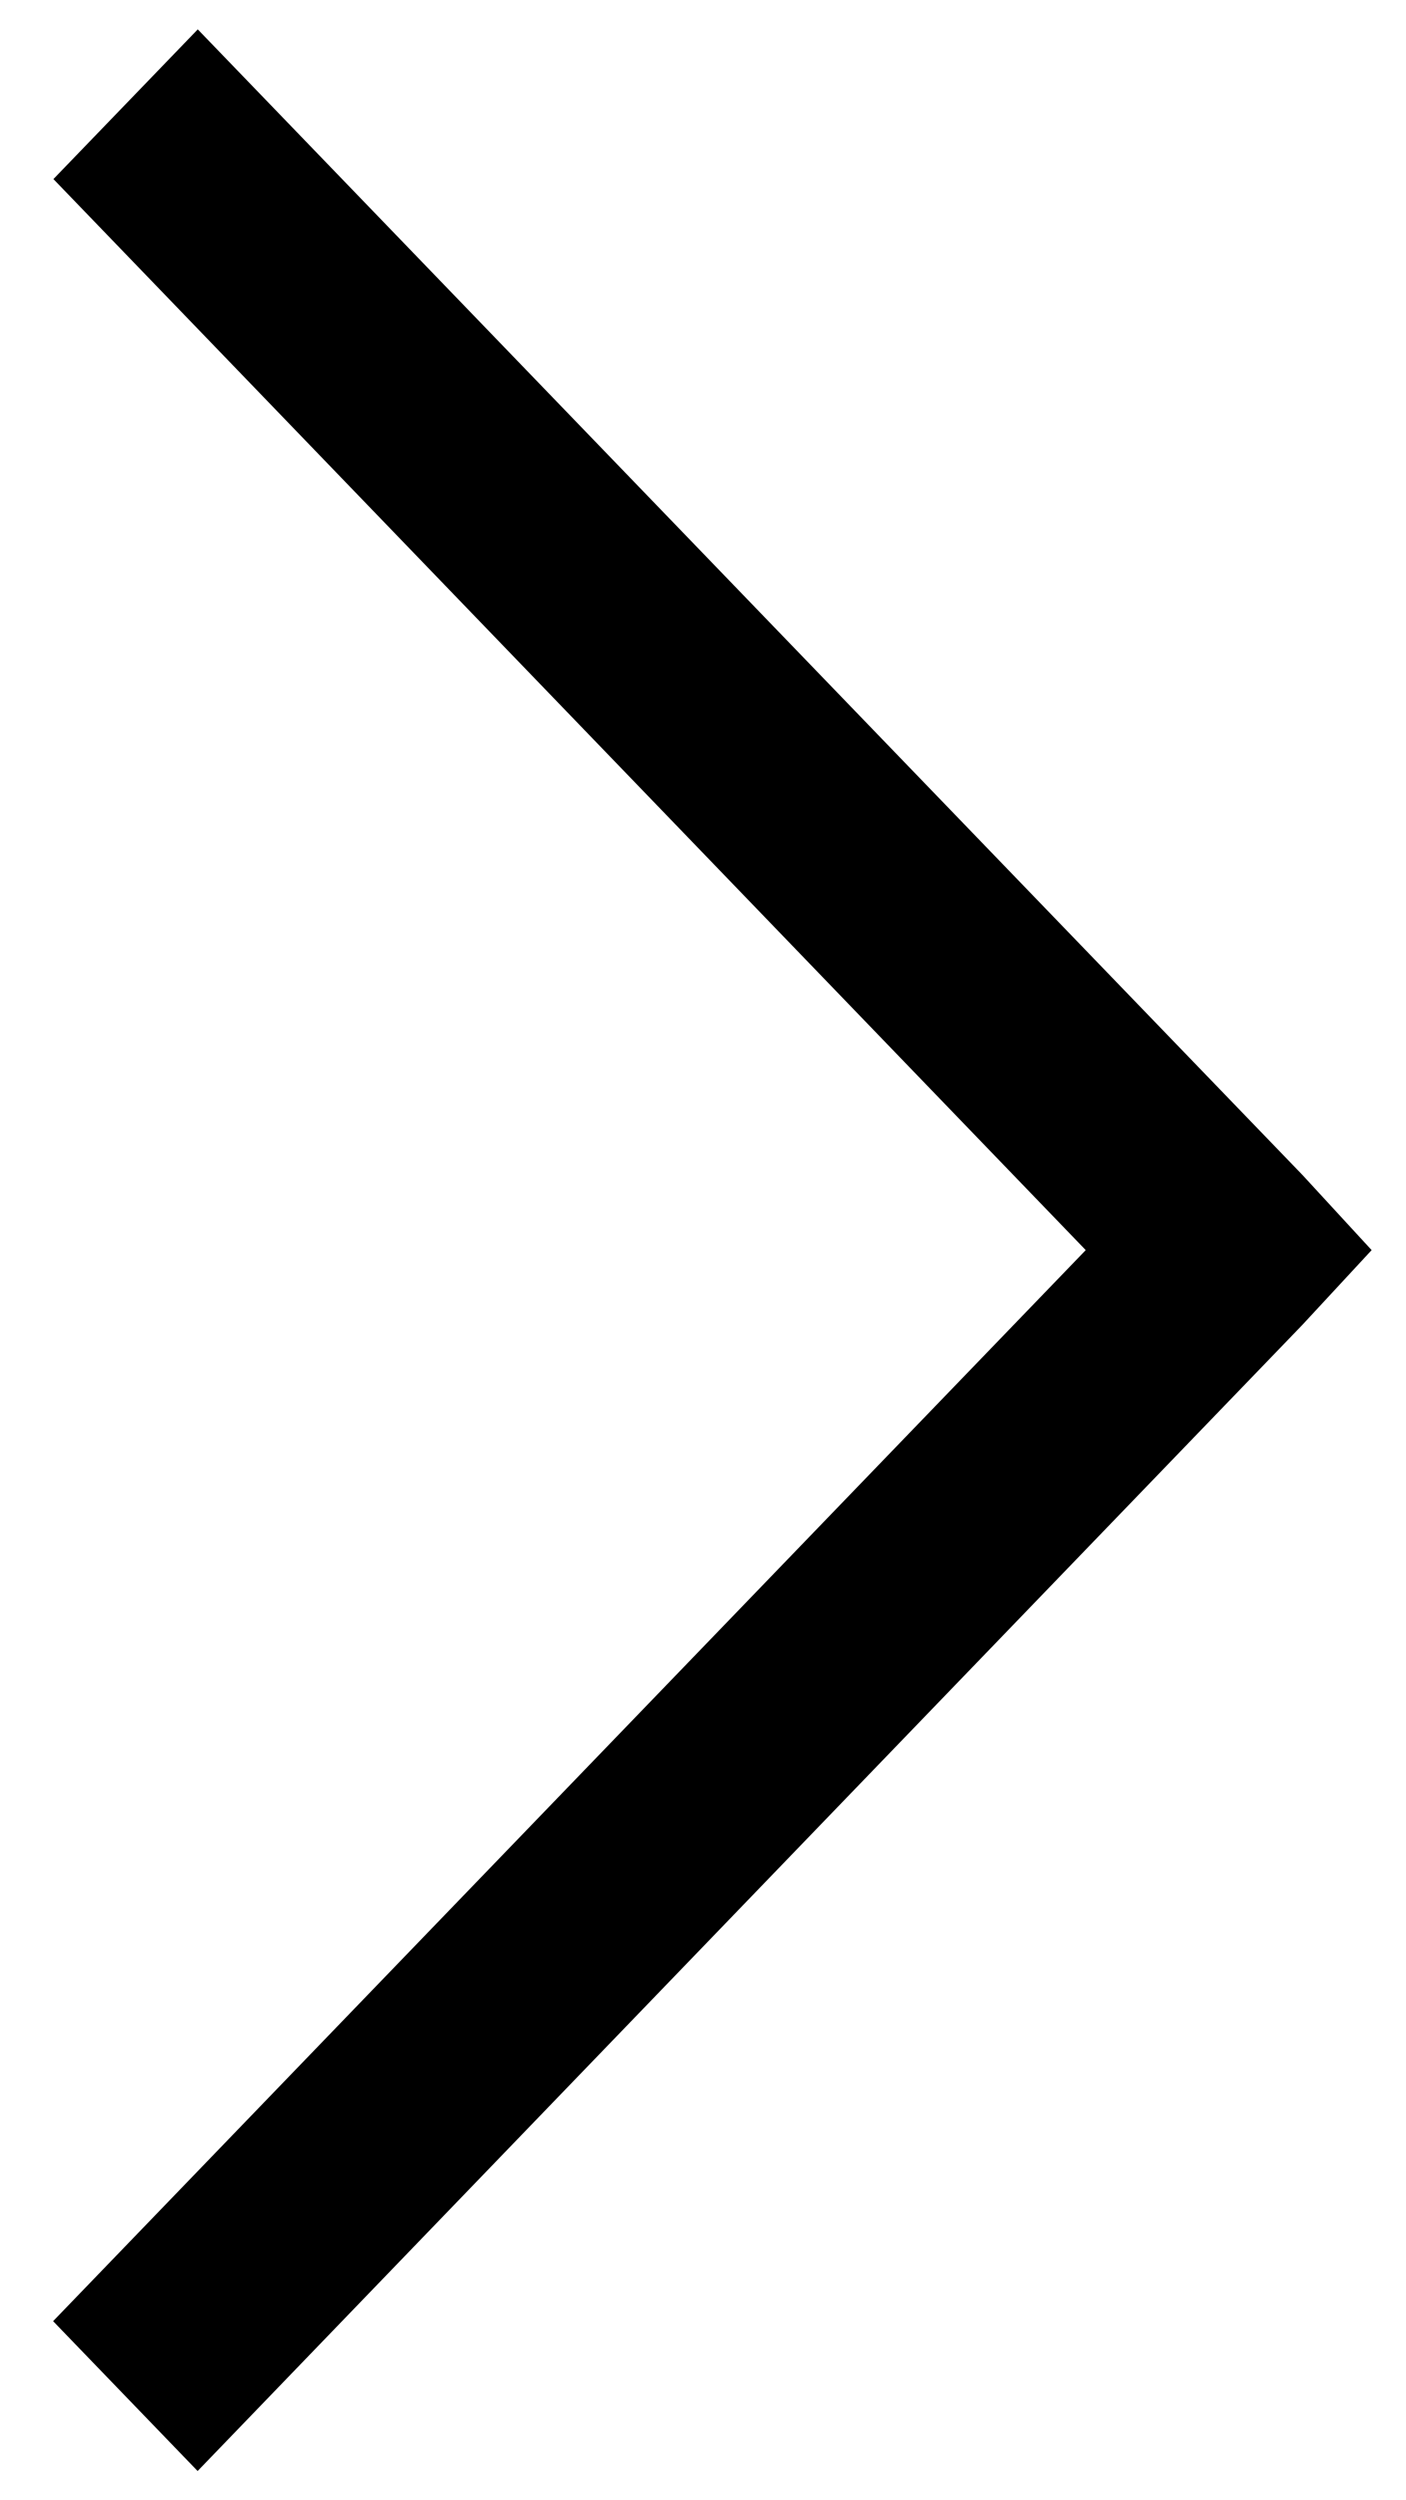 <svg xmlns="http://www.w3.org/2000/svg" width="9" height="16" viewBox="0 0 9 16">
  <path fill="$black-1" fill-rule="nonzero" d="M1.266.188l-.924.958L6.95 8 .34 14.854l.925.959 7.071-7.334L8.78 8l-.442-.48z" opacity=".4"/>
</svg>